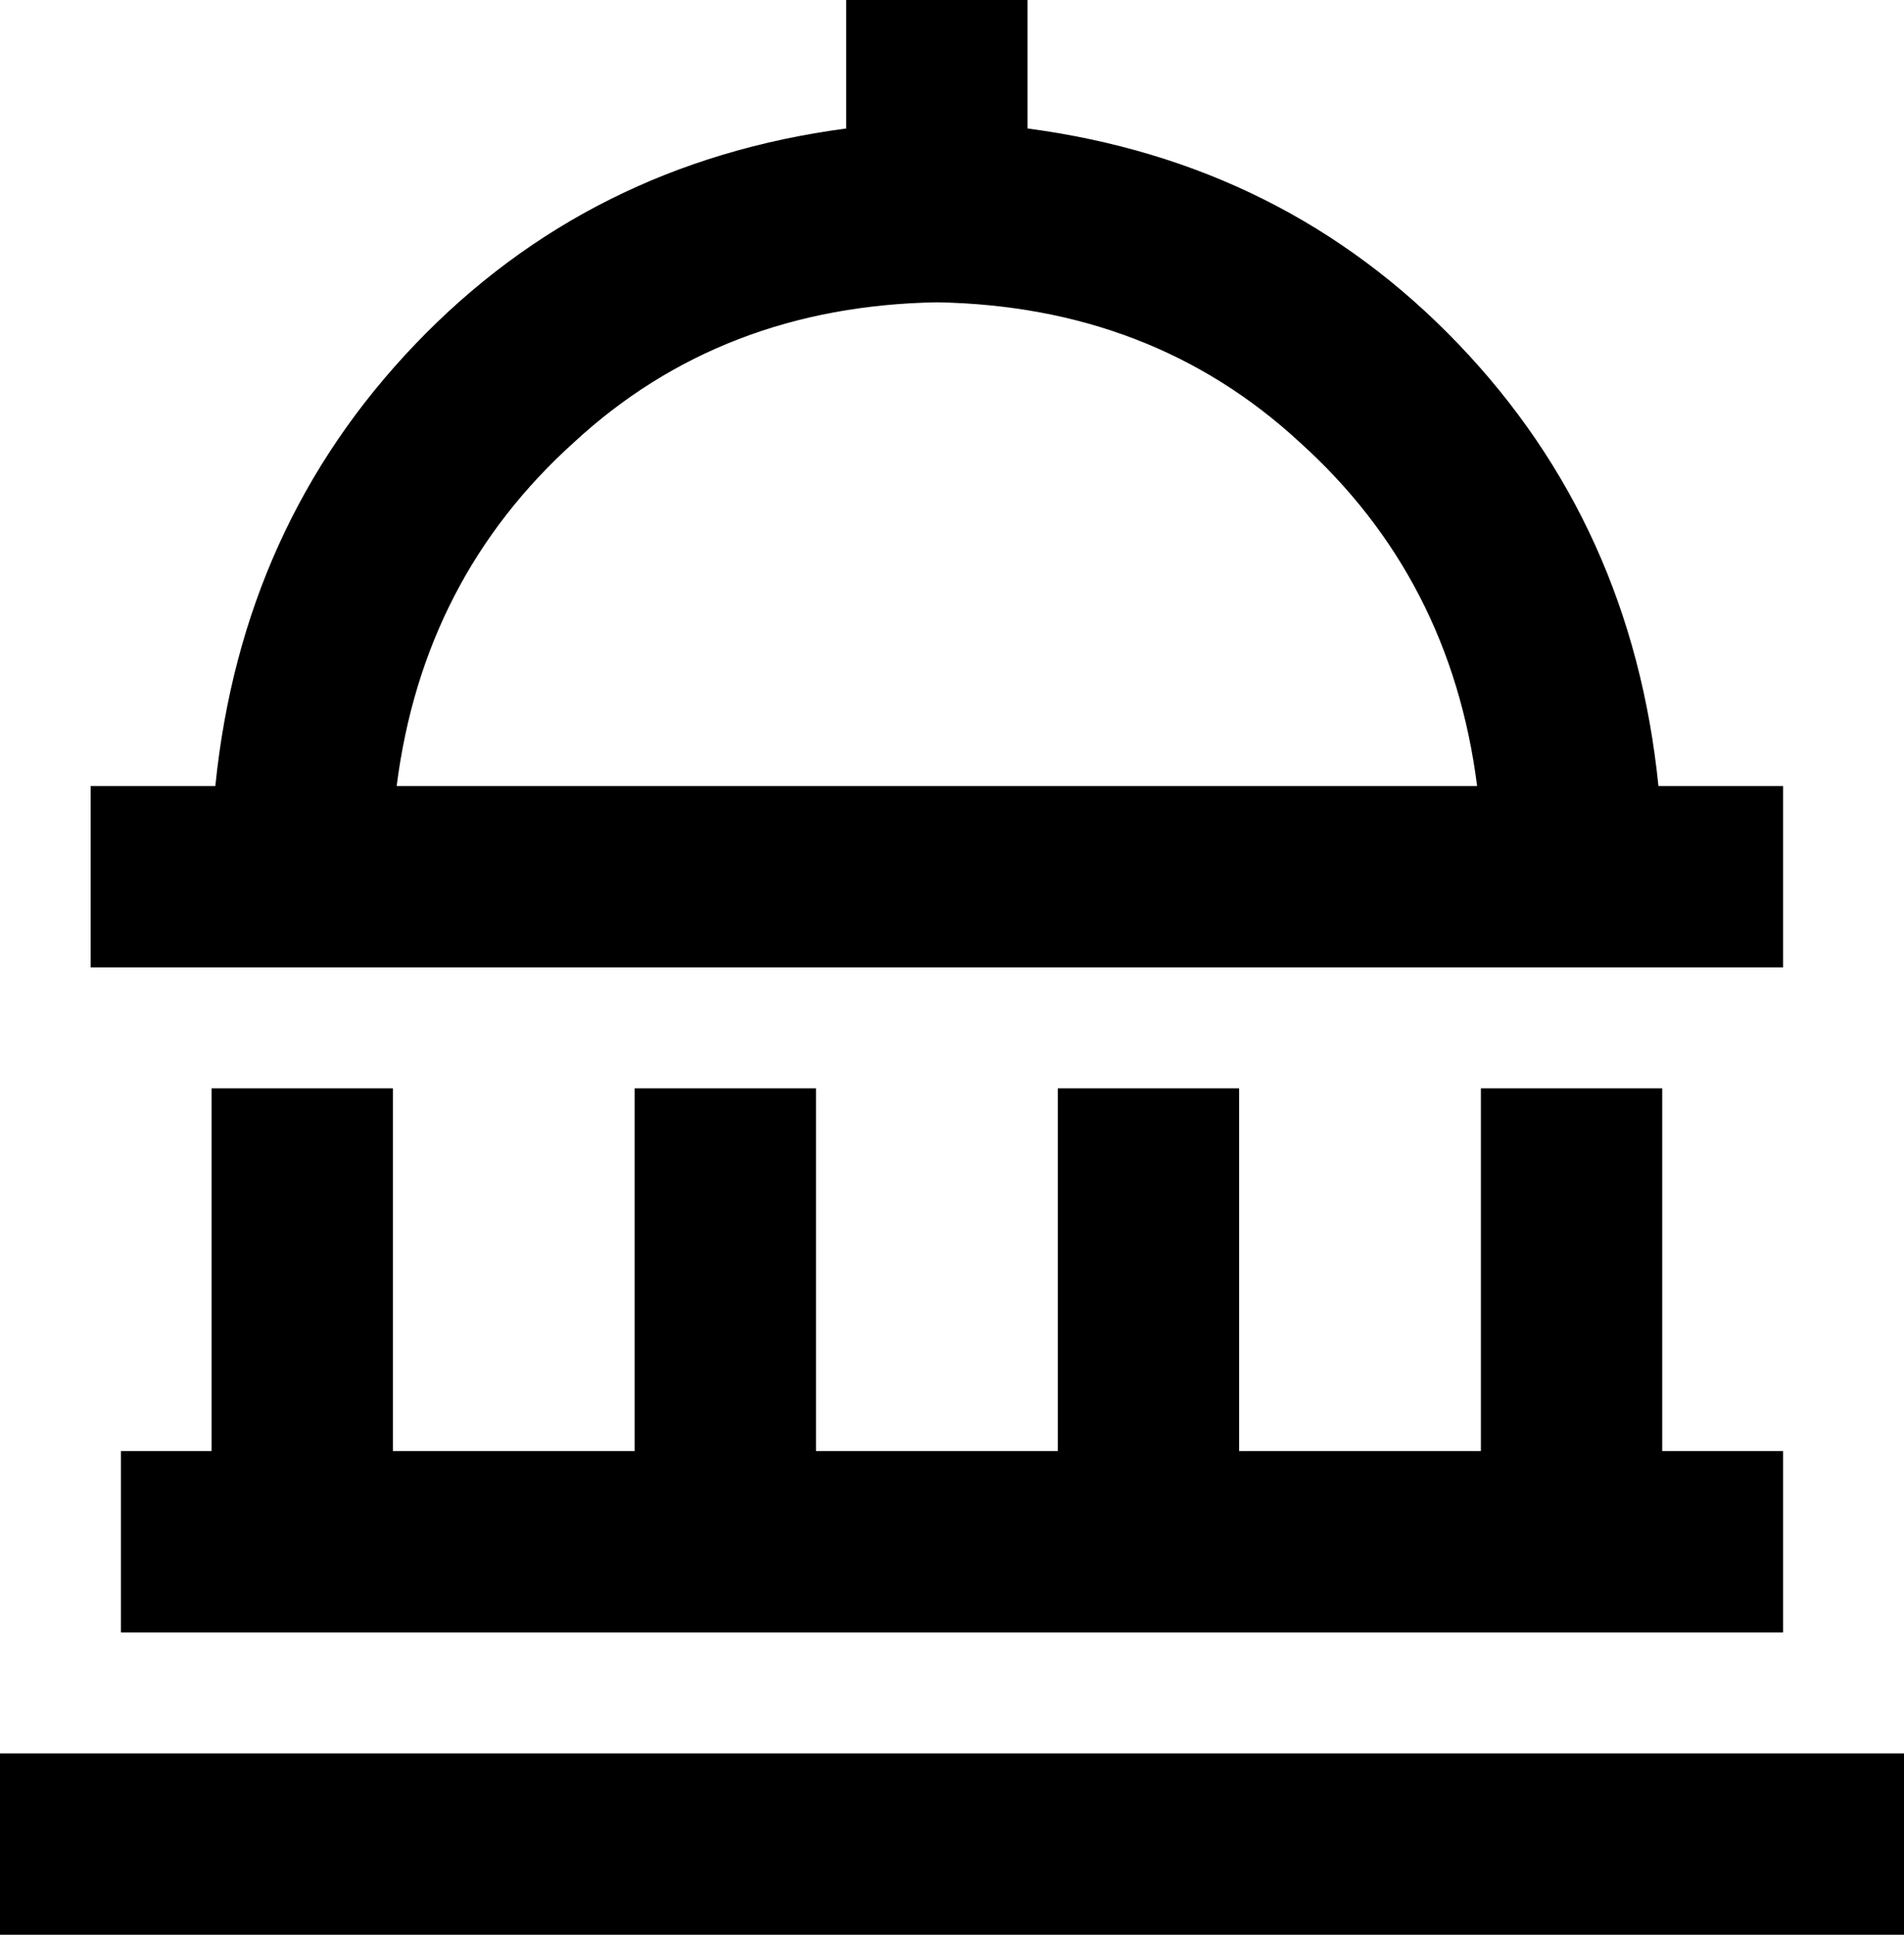 <svg xmlns="http://www.w3.org/2000/svg" viewBox="0 0 504 512">
  <path d="M 272 0 L 272 24 L 272 0 L 272 24 L 272 34 L 272 34 Q 340 43 386 91 Q 432 139 439 208 L 448 208 L 472 208 L 472 256 L 472 256 L 448 256 L 24 256 L 24 208 L 24 208 L 48 208 L 57 208 Q 64 139 110 91 Q 156 43 224 34 L 224 24 L 224 24 L 224 0 L 224 0 L 272 0 L 272 0 Z M 105 208 L 391 208 L 105 208 L 391 208 Q 384 153 344 117 Q 305 81 248 80 Q 191 81 152 117 Q 112 153 105 208 L 105 208 Z M 104 288 L 104 384 L 104 288 L 104 384 L 168 384 L 168 384 L 168 288 L 168 288 L 216 288 L 216 288 L 216 384 L 216 384 L 280 384 L 280 384 L 280 288 L 280 288 L 328 288 L 328 288 L 328 384 L 328 384 L 392 384 L 392 384 L 392 288 L 392 288 L 440 288 L 440 288 L 440 384 L 440 384 L 448 384 L 472 384 L 472 432 L 472 432 L 448 432 L 32 432 L 32 384 L 32 384 L 56 384 L 56 384 L 56 288 L 56 288 L 104 288 L 104 288 Z M 0 464 L 24 464 L 0 464 L 504 464 L 504 512 L 504 512 L 480 512 L 0 512 L 0 464 L 0 464 Z" />
</svg>